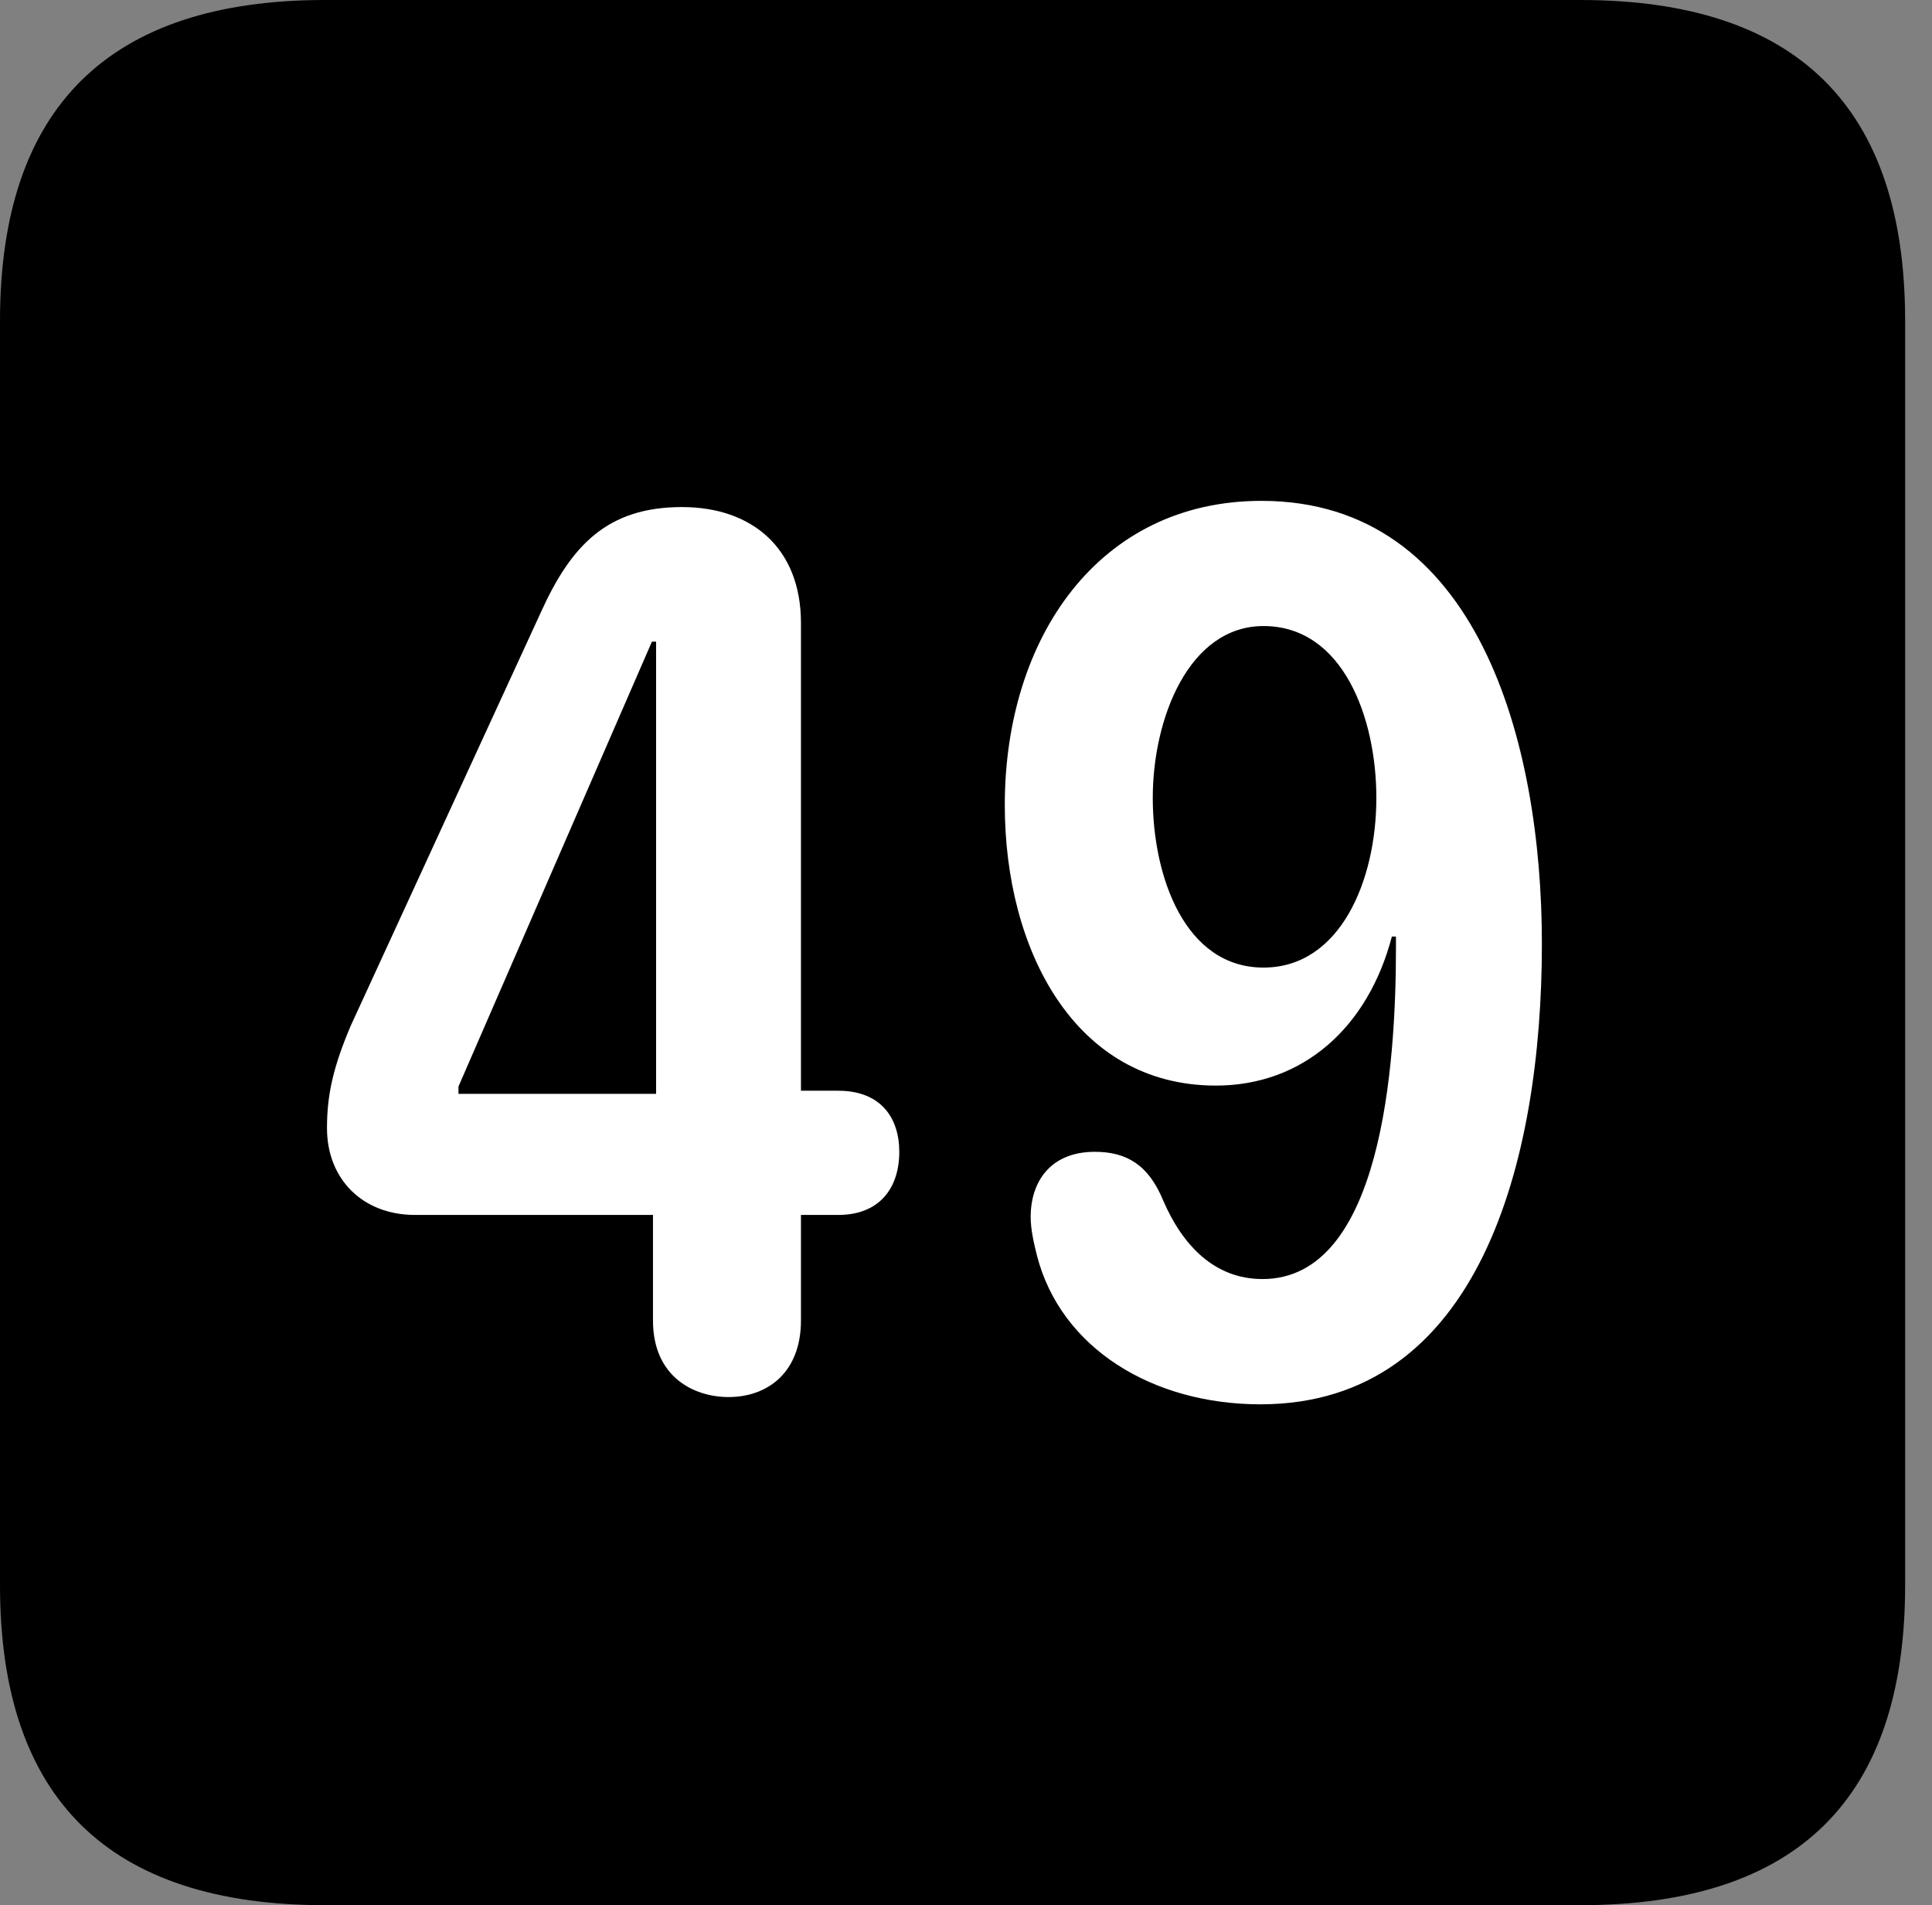 <svg version="1.1" xmlns="http://www.w3.org/2000/svg" xmlns:xlink="http://www.w3.org/1999/xlink" viewBox="0 0 25.525 25.17">
 <rect x="0" y="0" width="25.525" height="25.17" fill="#808080" stroke="none"/>
 <g>
  
  <path d="M4.293 25.17L20.877 25.17C23.748 25.17 25.17 23.762 25.17 20.945L25.17 4.238C25.17 1.422 23.748 0 20.877 0L4.293 0C1.436 0 0 1.422 0 4.238L0 20.945C0 23.762 1.436 25.17 4.293 25.17Z" style="fill:hsl(0 0 0/0.85)"></path>
  <path d="M9.625 18.457C9.174 18.457 8.627 18.197 8.627 17.445L8.627 16.051L5.482 16.051C4.799 16.051 4.32 15.586 4.32 14.902C4.32 14.465 4.402 14.096 4.635 13.549L7.15 8.08C7.547 7.205 8.025 6.699 9.01 6.699C9.939 6.699 10.582 7.246 10.582 8.23L10.582 14.41L11.074 14.41C11.635 14.41 11.881 14.766 11.881 15.217C11.881 15.695 11.621 16.051 11.074 16.051L10.582 16.051L10.582 17.445C10.582 18.129 10.145 18.457 9.625 18.457ZM8.668 14.451L8.668 8.477L8.613 8.477L6.057 14.355L6.057 14.451ZM16.064 14.342C14.191 14.342 13.275 12.537 13.275 10.637C13.275 8.422 14.52 6.617 16.666 6.617C19.523 6.617 20.371 9.803 20.371 12.469C20.371 15.354 19.537 18.553 16.652 18.553C15.23 18.553 14.014 17.814 13.699 16.584C13.658 16.42 13.617 16.242 13.617 16.078C13.617 15.613 13.877 15.217 14.465 15.217C14.889 15.217 15.176 15.395 15.367 15.859C15.627 16.461 16.051 16.898 16.68 16.898C18.252 16.898 18.443 14.082 18.443 12.523C18.443 12.482 18.443 12.428 18.443 12.373L18.389 12.373C18.074 13.576 17.213 14.342 16.064 14.342ZM16.693 12.783C17.705 12.783 18.184 11.635 18.184 10.541C18.184 9.488 17.746 8.271 16.693 8.271C15.709 8.271 15.23 9.488 15.23 10.541C15.23 11.58 15.654 12.783 16.693 12.783Z" style="fill:white"></path>
 </g>
</svg>